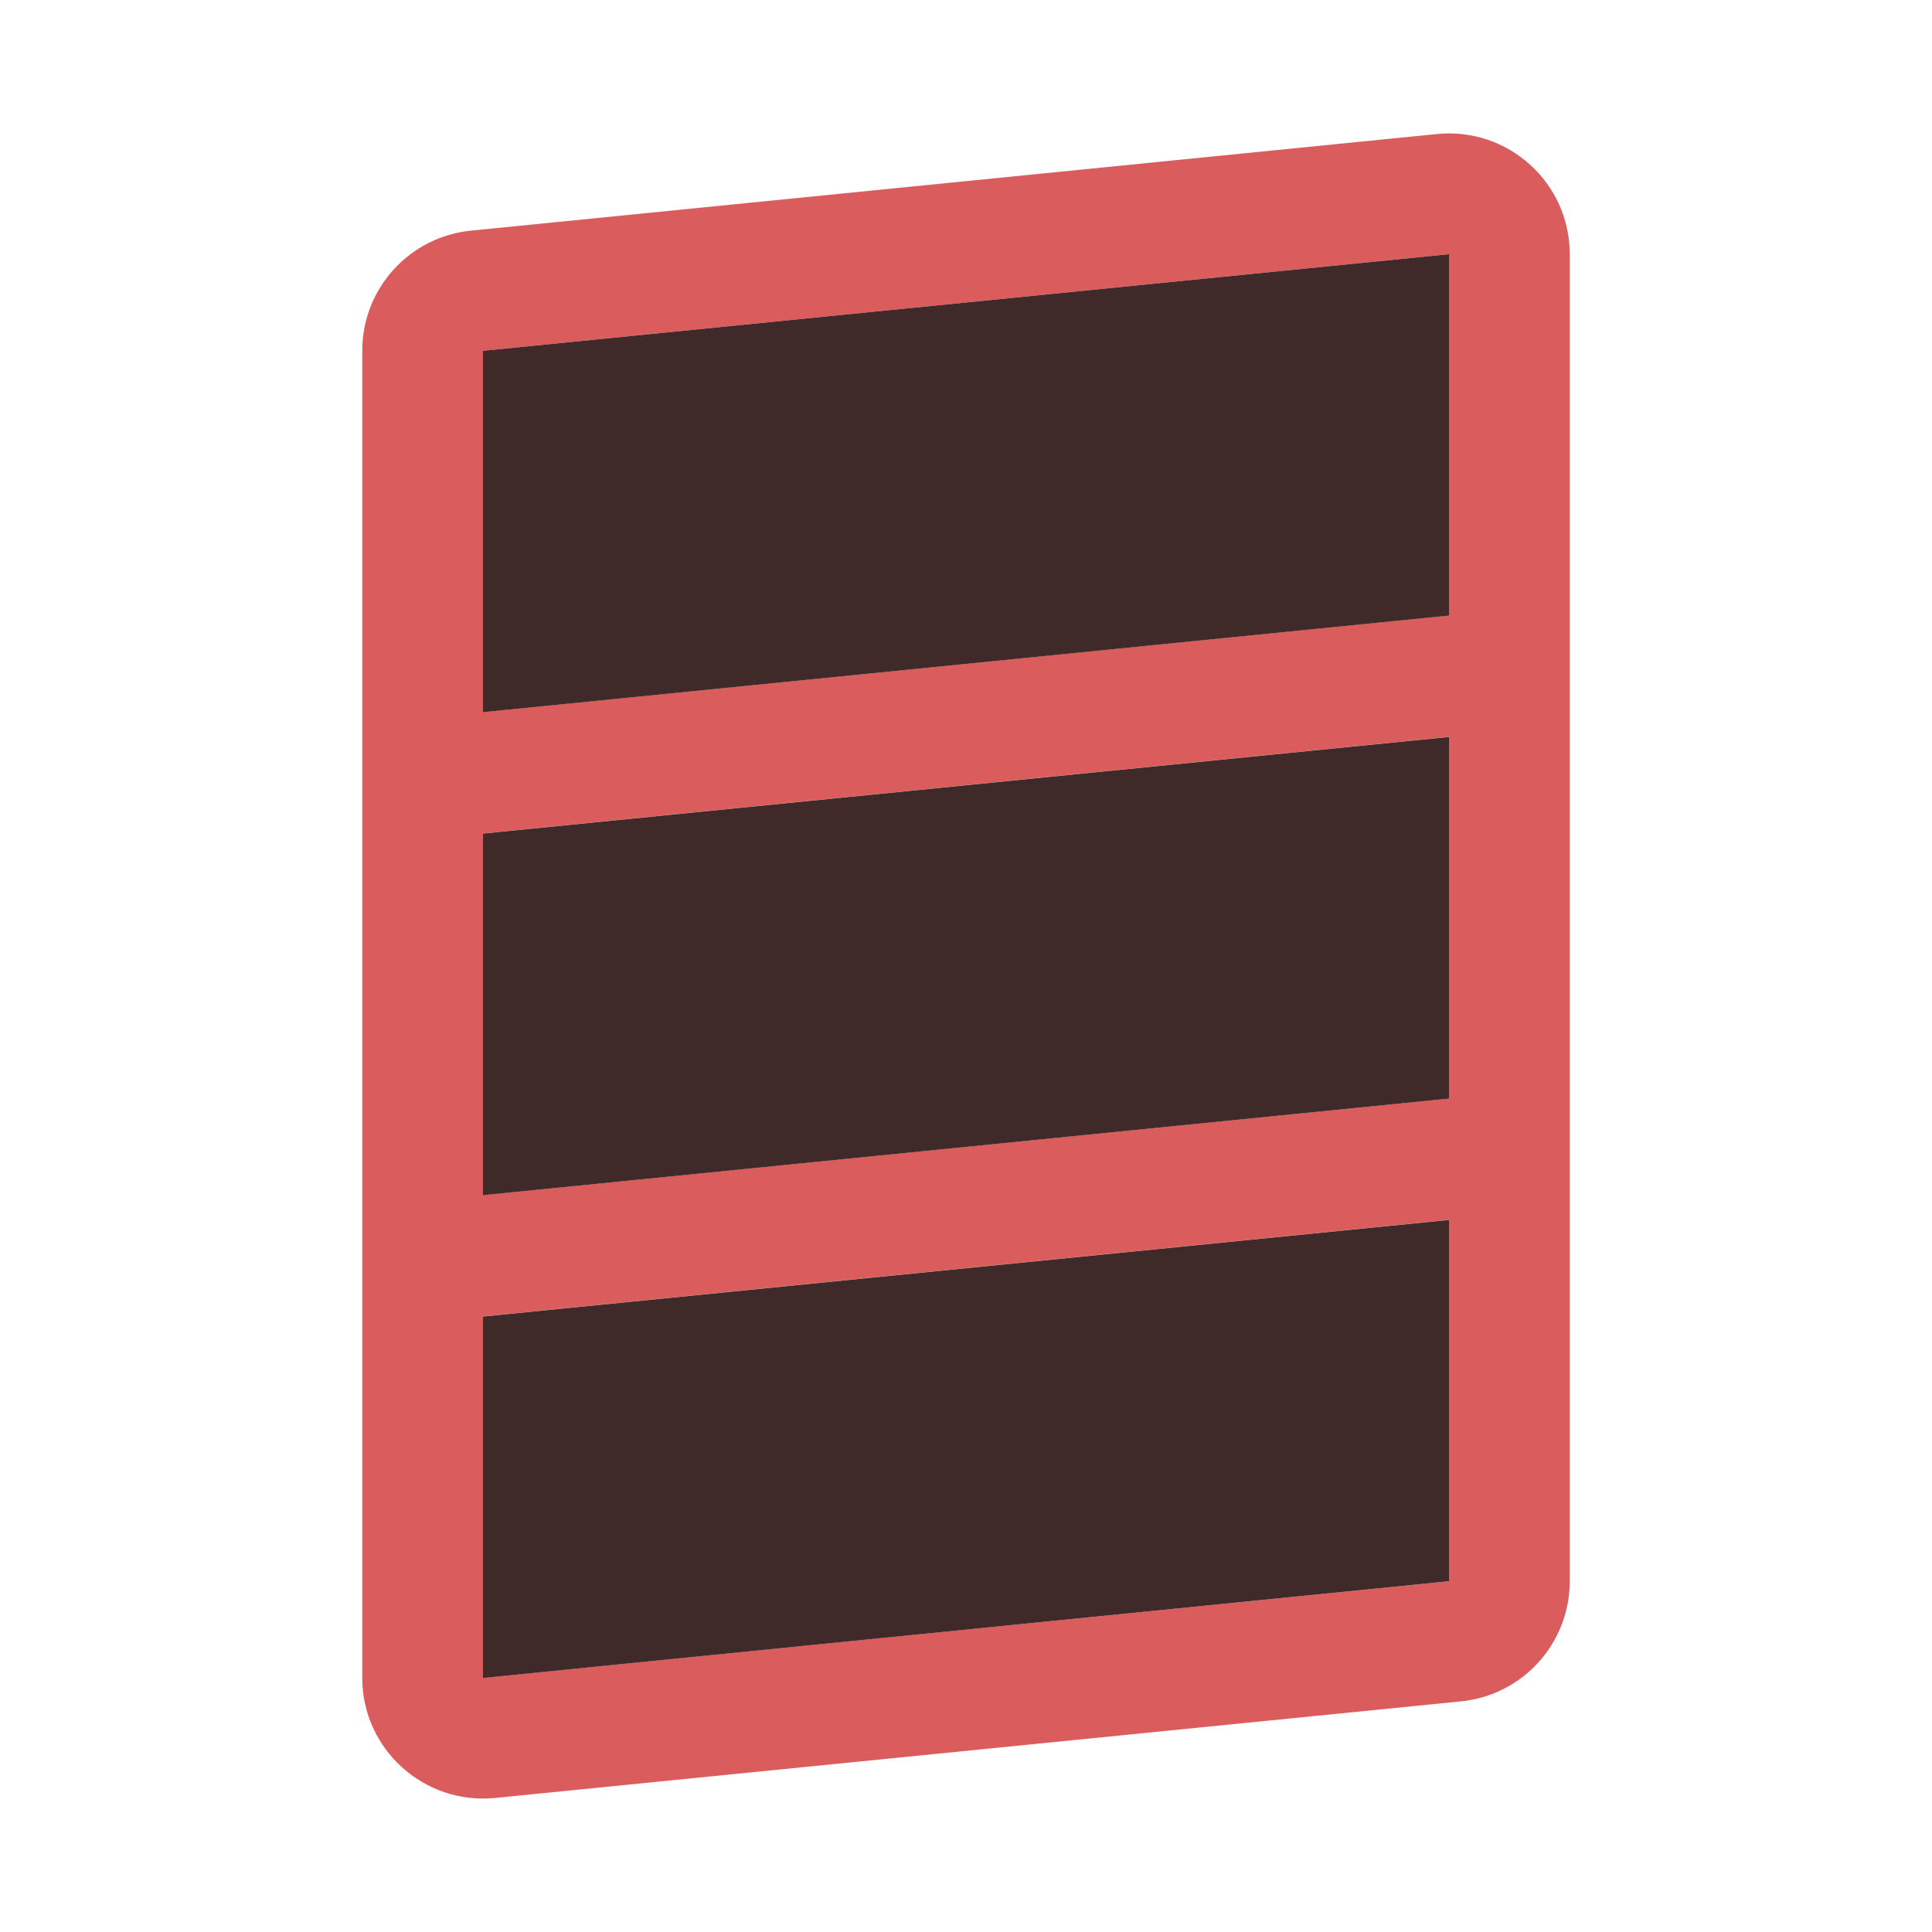 <svg width="16" height="16" viewBox="0 0 16 16" fill="none" xmlns="http://www.w3.org/2000/svg">
  <path fill-rule="evenodd" clip-rule="evenodd"
        d="M13 9.542V2.105C13 1.513 12.489 1.051 11.9 1.11L3.901 1.91C3.389 1.961 3 2.391 3 2.905V13.895C3 14.486 3.511 14.948 4.1 14.89L12.1 14.09C12.611 14.039 13 13.608 13 13.095V9.559C13 9.553 13 9.547 13 9.542ZM4 2.905L4 5.897L12 5.097V2.105L4 2.905ZM12 6.102L4 6.902L4 9.897L12 9.097V6.102ZM12 10.102L4 10.902L4 13.895L12 13.095V10.102Z"
        fill="#DB5C5C"/>
  <path d="M4 5.898L4 2.905L12 2.105V5.098L4 5.898Z" fill="#402929"/>
  <path d="M4 6.903L12 6.103V9.098L4 9.898L4 6.903Z" fill="#402929"/>
  <path d="M4 10.903L12 10.103V13.095L4 13.896L4 10.903Z" fill="#402929"/>
</svg>
